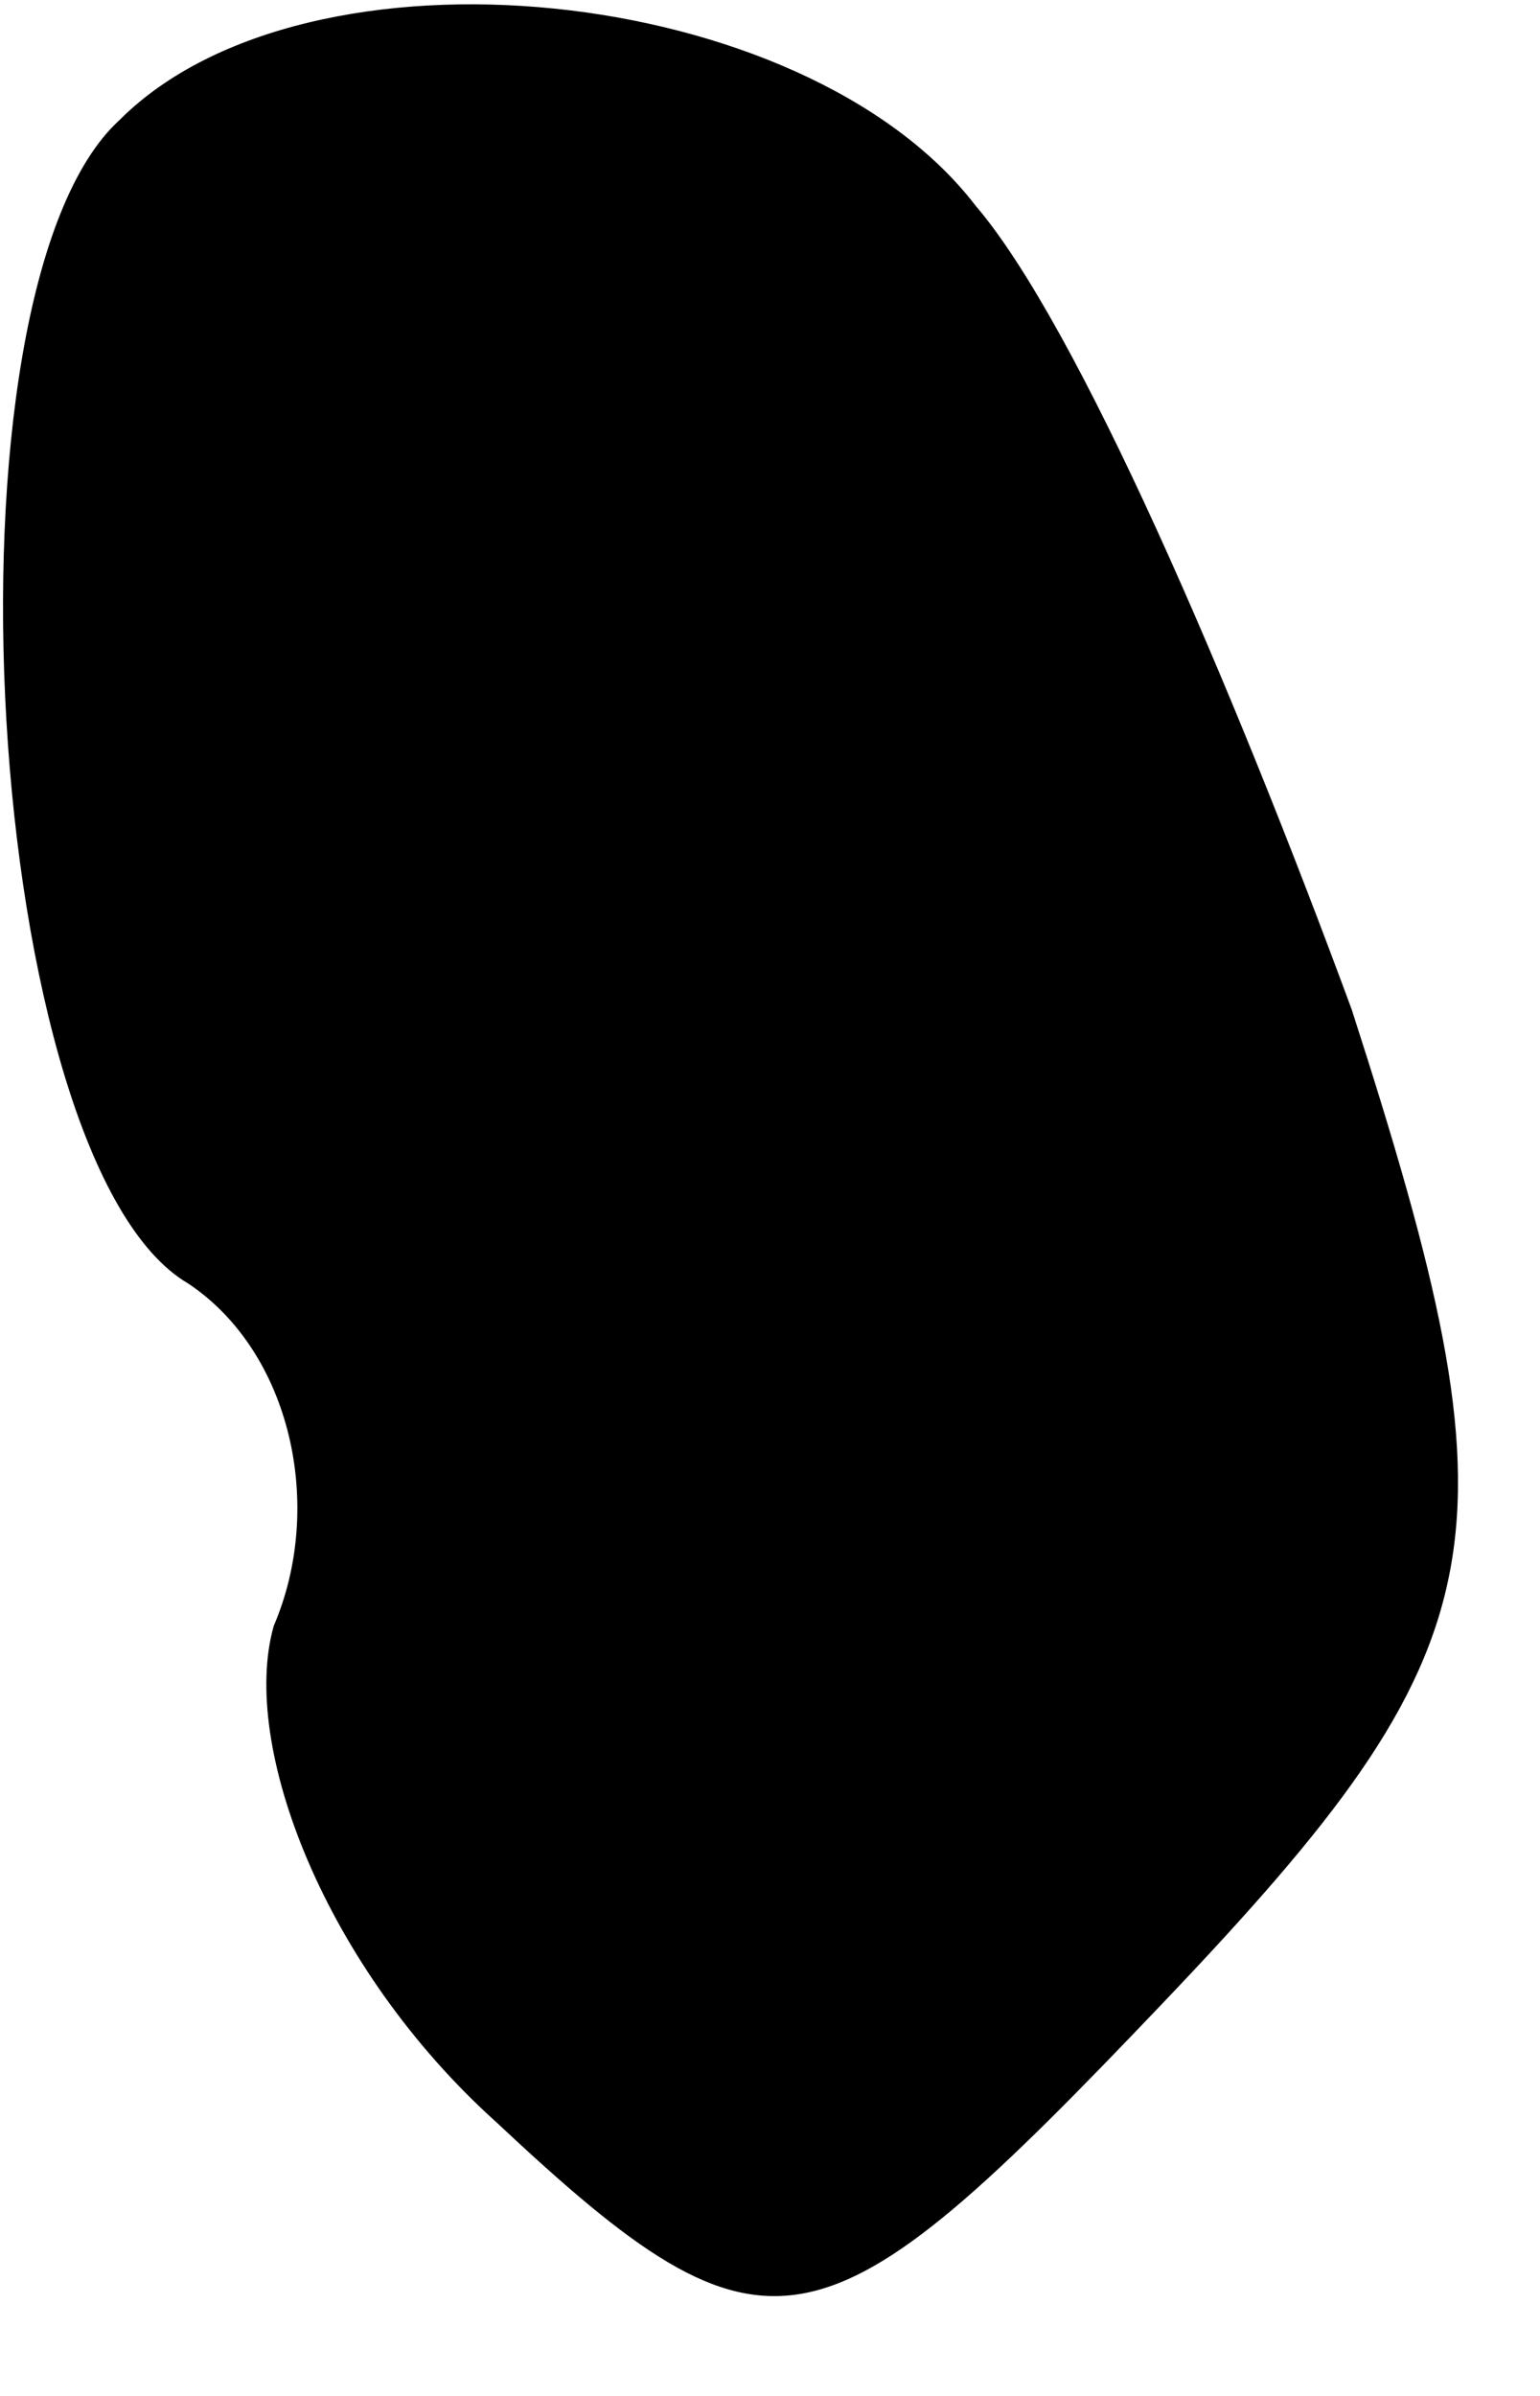 <?xml version="1.0" standalone="no"?>
<!DOCTYPE svg PUBLIC "-//W3C//DTD SVG 20010904//EN"
 "http://www.w3.org/TR/2001/REC-SVG-20010904/DTD/svg10.dtd">
<svg version="1.0" xmlns="http://www.w3.org/2000/svg"
 width="9pt" height="14pt" viewBox="0 0 9 14"
 preserveAspectRatio="xMidYMid meet">
<g transform="translate(0,14) scale(0.1,-0.1)"
fill="#000000" stroke="none">
<path fill="#000000" stroke="none" d="M7 133 c-11 -10 -8 -61 4 -68 6 -4 8
-13 5 -20 -2 -7 3 -20 13 -29 16 -15 19 -14 39 7 20 21 21 27 11 58 -7 19 -16
40 -22 47 -10 13 -39 16 -50 5z"/>
</g>
</svg>
